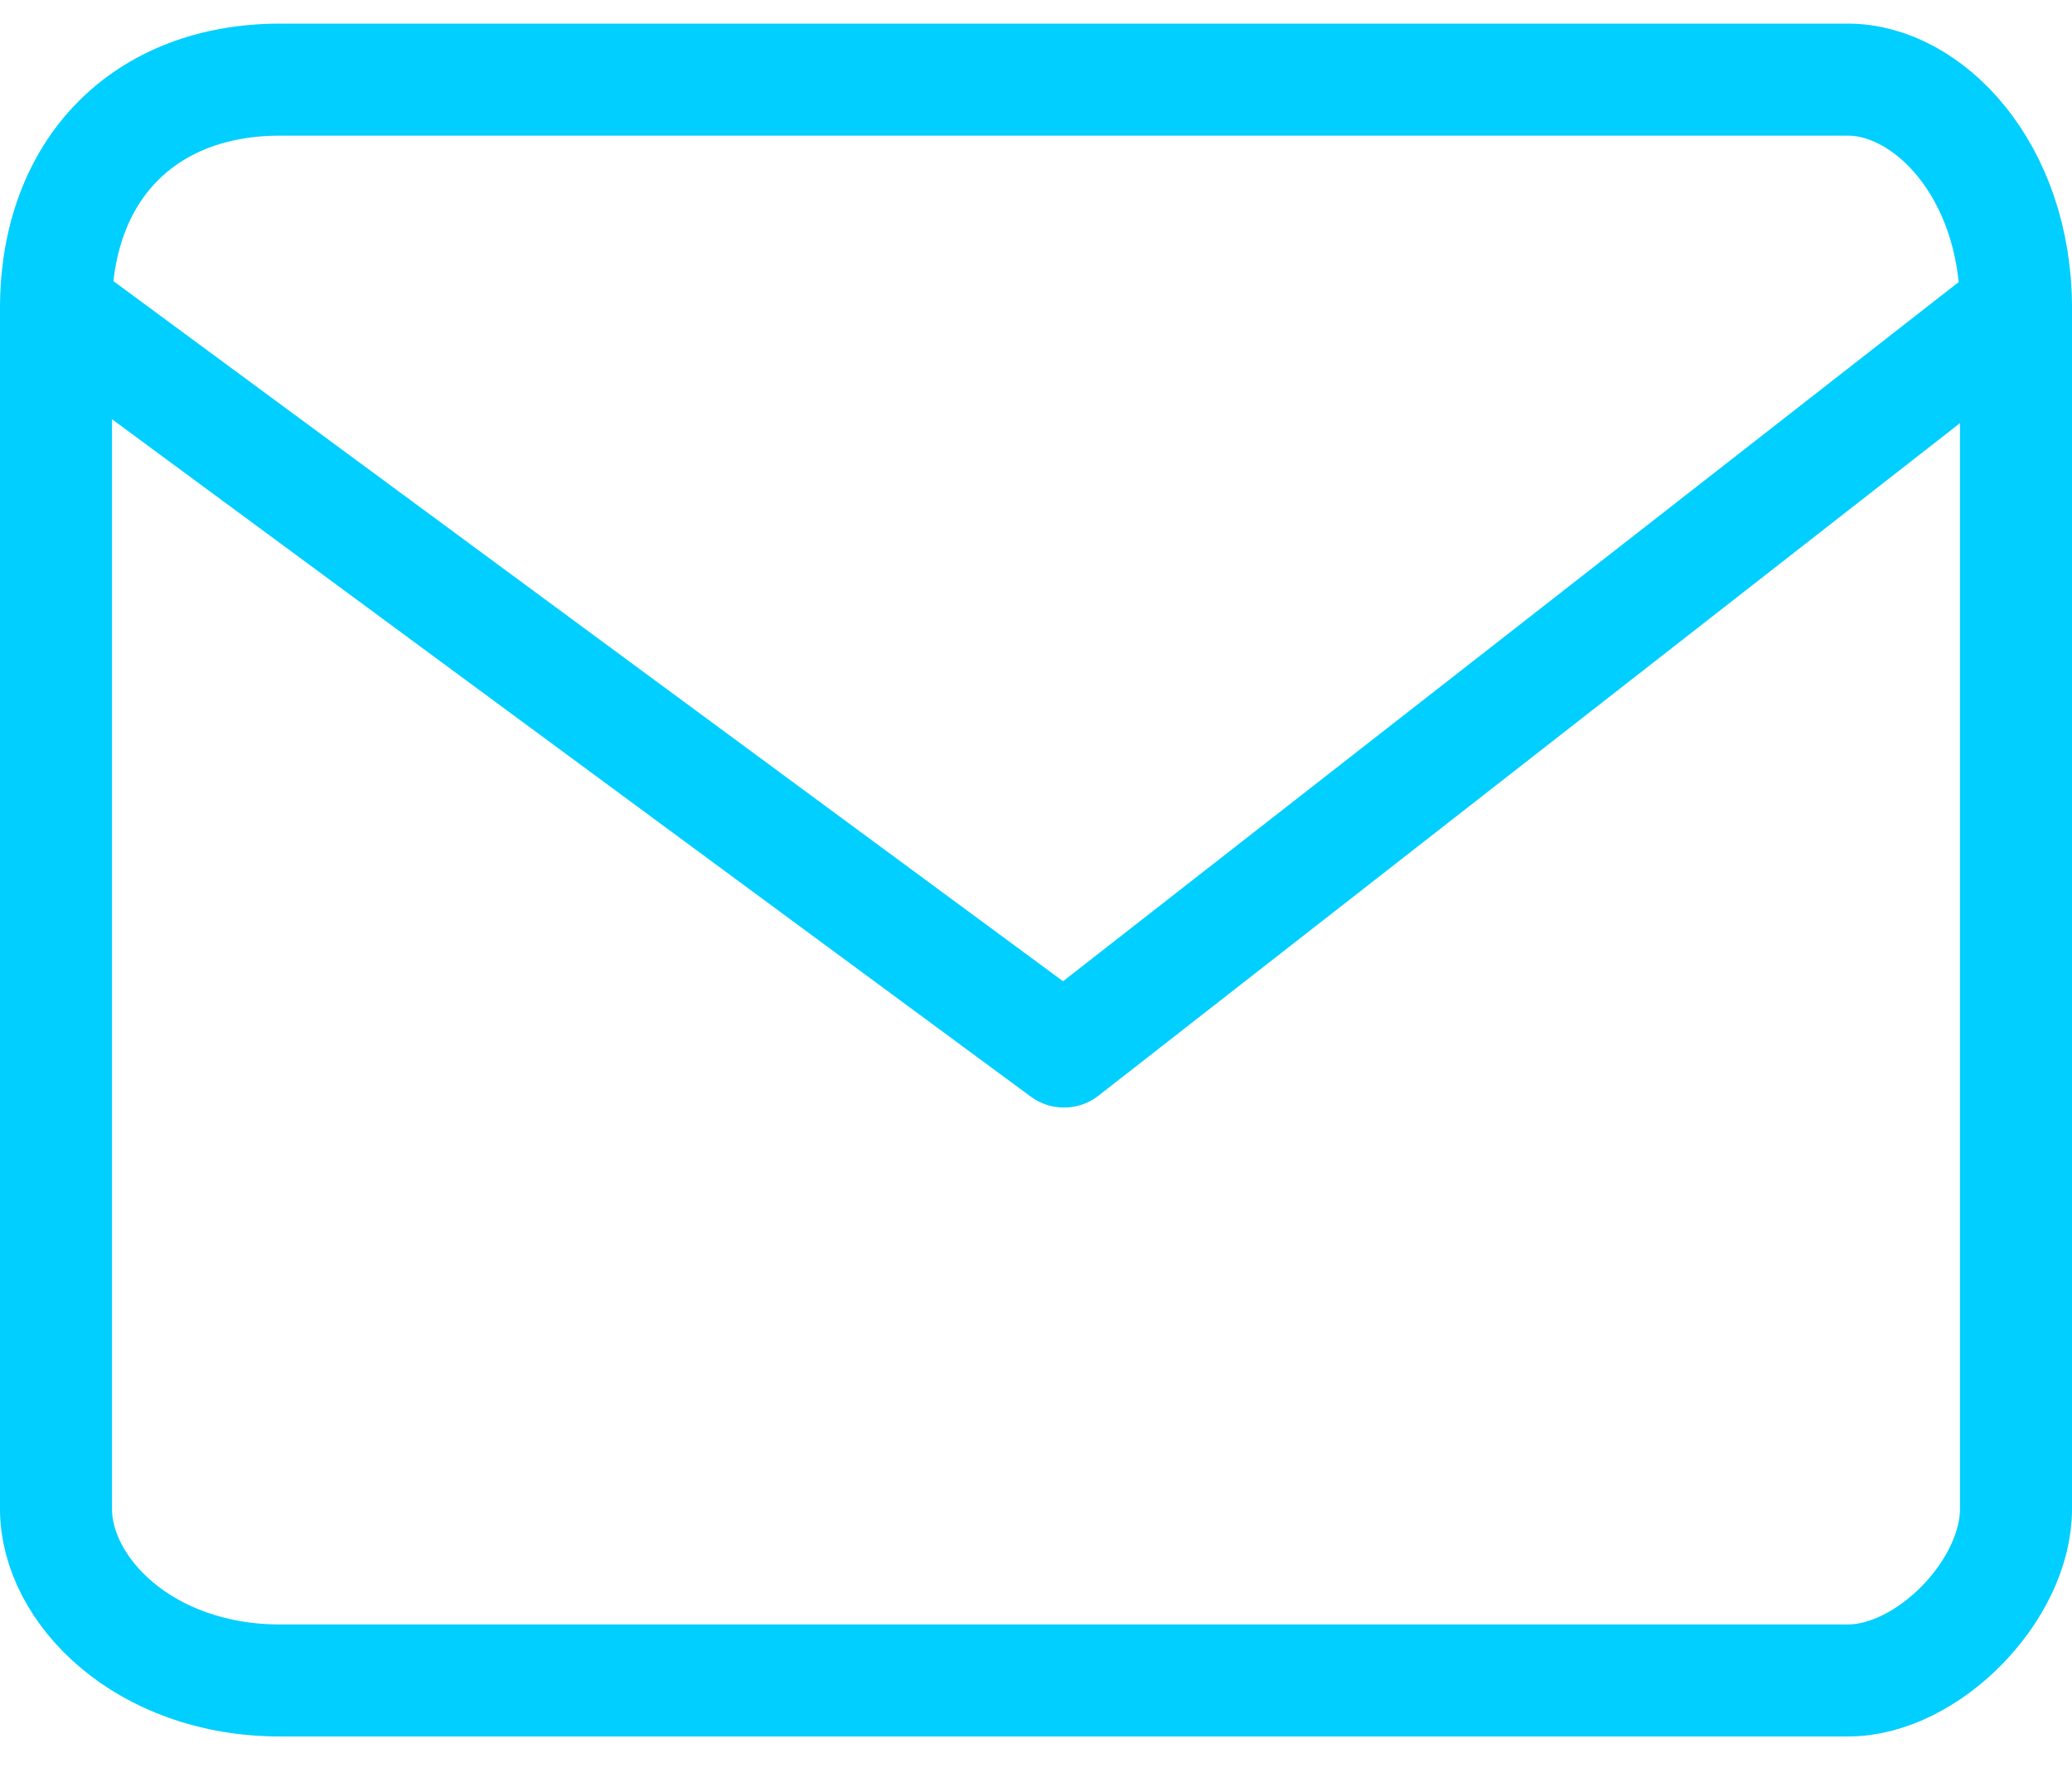 <?xml version="1.0" encoding="UTF-8"?>
<svg width="37px" height="32px" viewBox="0 0 37 32" version="1.1" xmlns="http://www.w3.org/2000/svg" xmlns:xlink="http://www.w3.org/1999/xlink">
    <!-- Generator: Sketch 57.1 (83088) - https://sketch.com -->
    <title>svg/bright/icon / mail</title>
    <desc>Created with Sketch.</desc>
    <g id="**-Sticker-Sheets" stroke="none" stroke-width="1" fill="none" fill-rule="evenodd" stroke-linecap="round" stroke-linejoin="round">
        <g id="sticker-sheet--top-hits--page-1" transform="translate(-711, -3256)" stroke="#00CFFF" stroke-width="2">
            <g id="icon-preview-row-copy-154" transform="translate(-4, 3229)">
                <g id="Icon-Row">
                    <g id="icon-/-mail" transform="translate(709, 18.214)">
                        <path d="M11,10.208 L39,10.208 C40.425,10.208 42,11.816 42,14.292 L42,35.729 C42,37.184 40.425,38.792 39,38.792 L11,38.792 C8.575,38.792 7,37.184 7,35.729 L7,14.292 C7,11.816 8.575,10.208 11,10.208 Z M42,14.292 L25,27.562 L7,14.292" id="Combined-Shape"></path>
                    </g>
                </g>
            </g>
        </g>
    </g>
</svg>